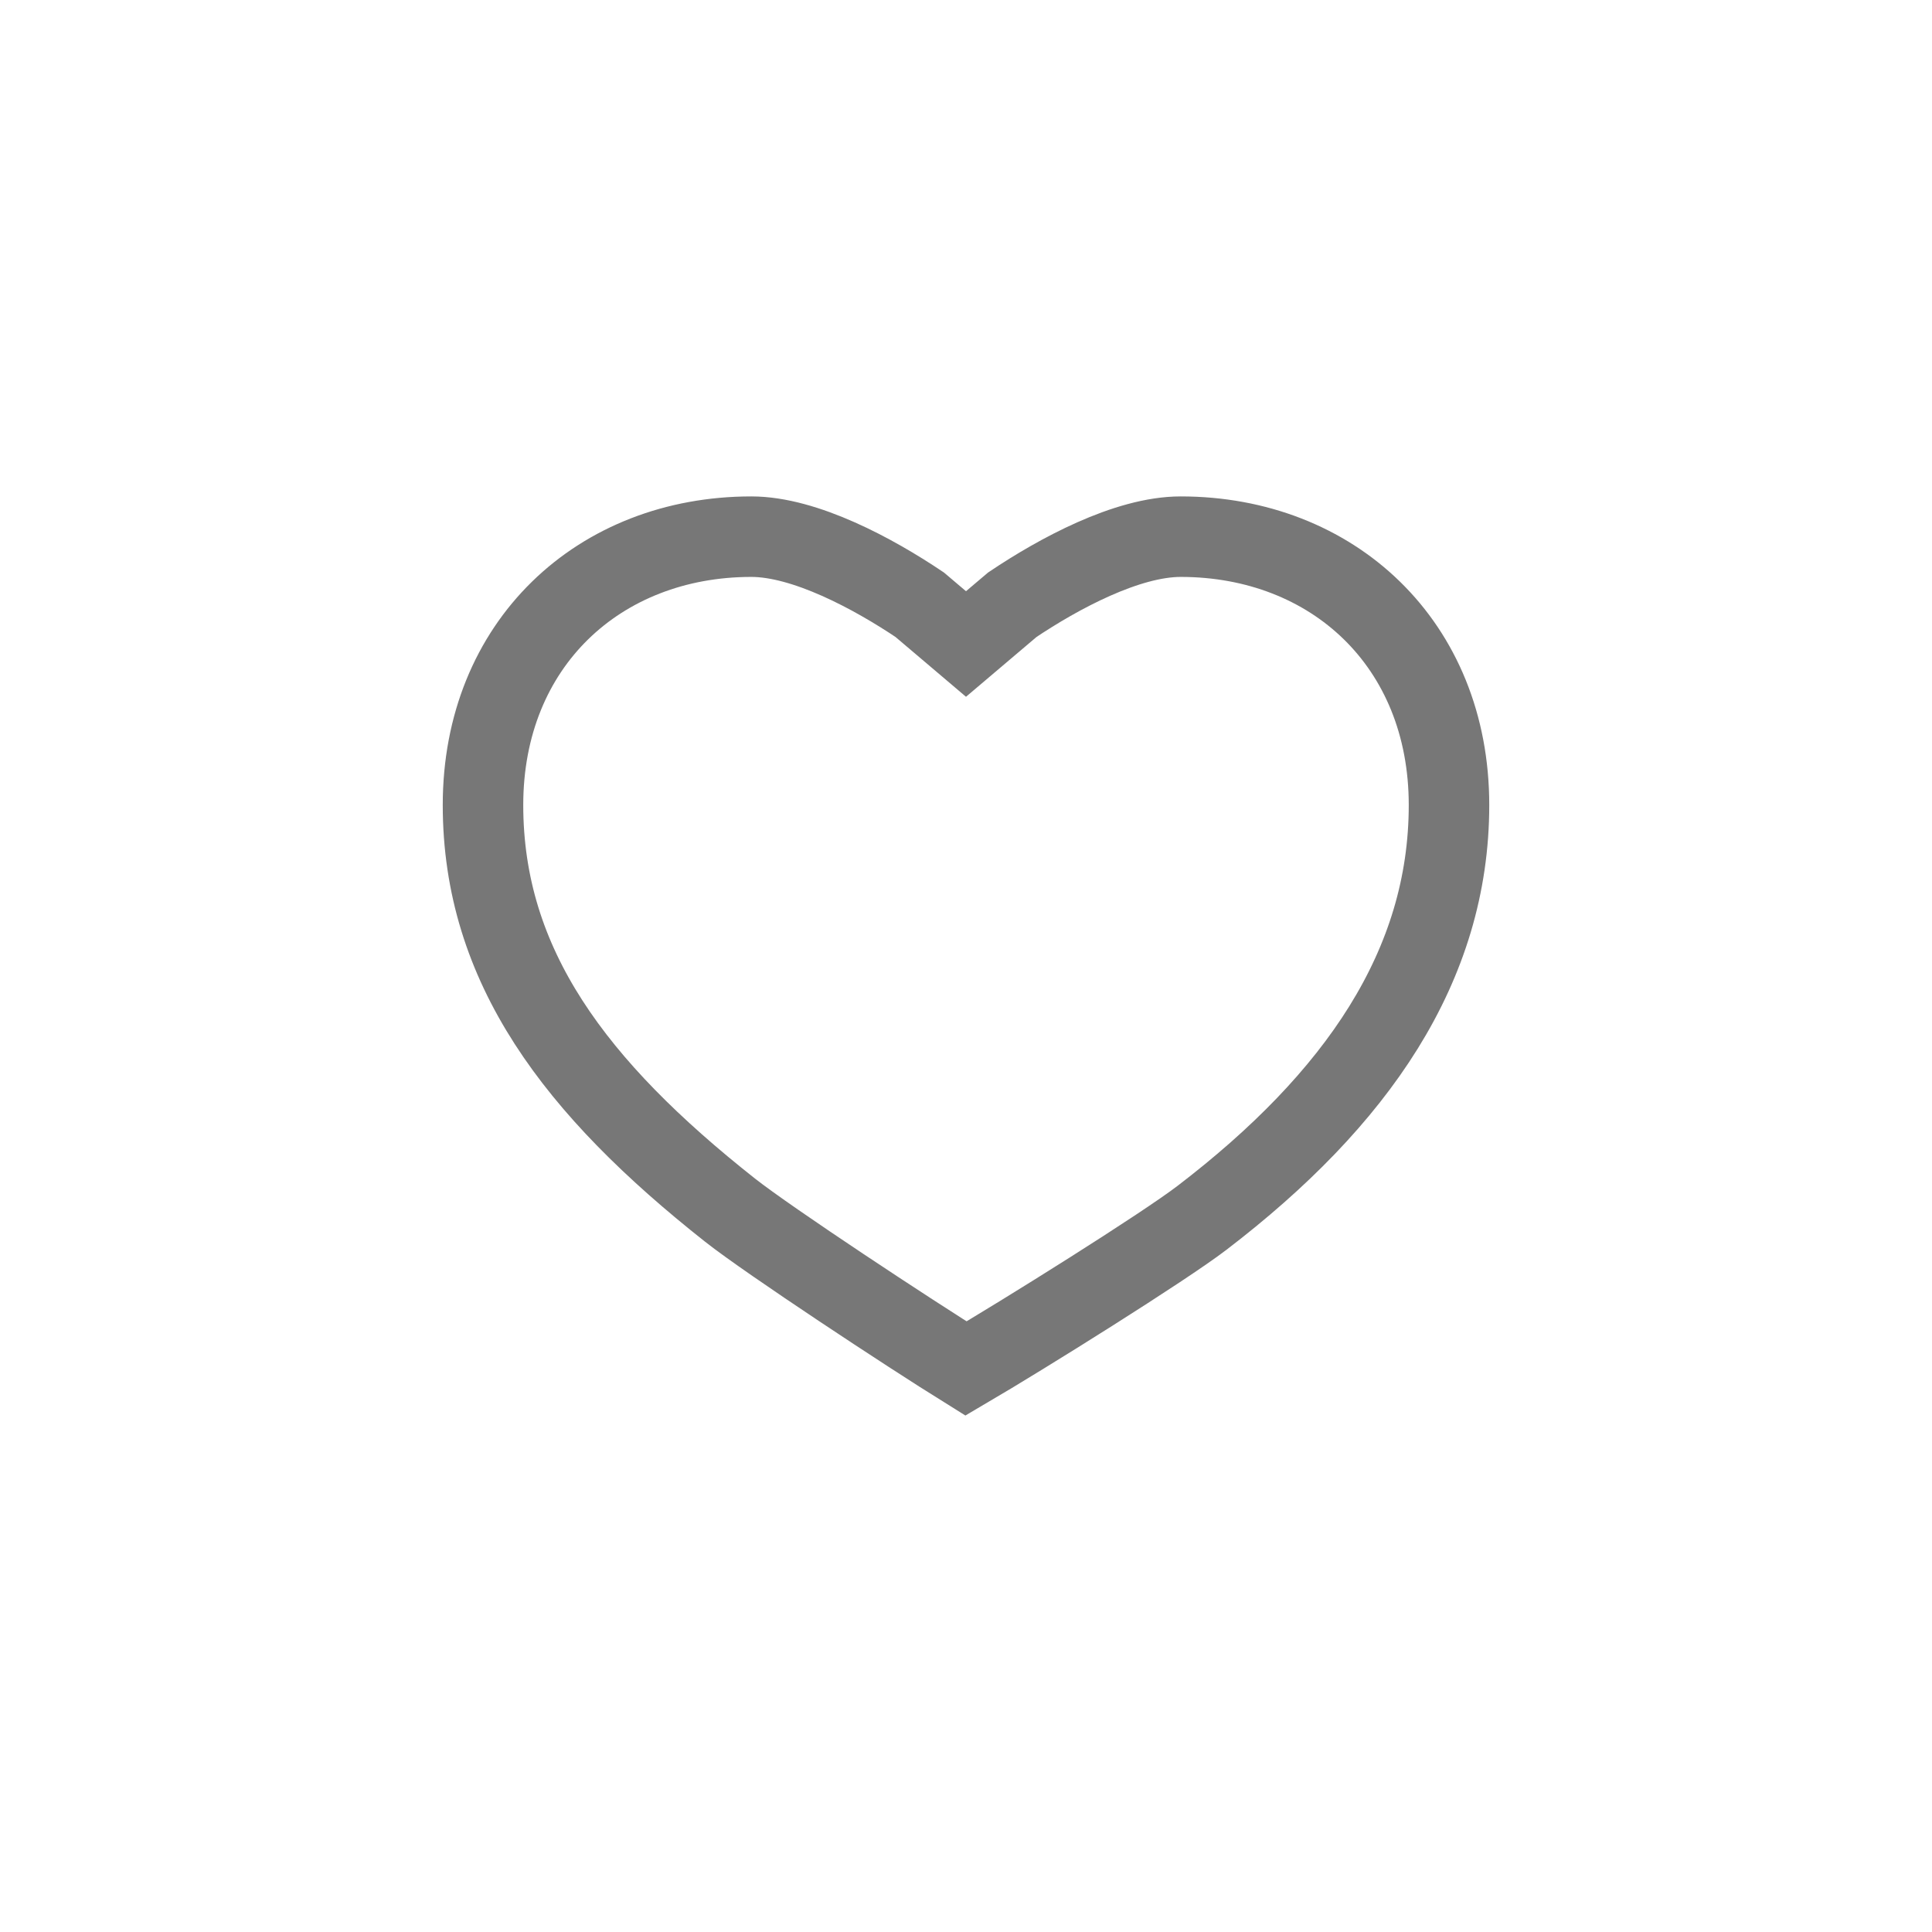 <svg width="36" height="36" viewBox="0 0 36 36" fill="none" xmlns="http://www.w3.org/2000/svg">
<path d="M18 12L18.862 11.269C19.724 10.69 21 10 22 10C24.834 10 27 12 27 15C27 18 25.282 20.486 22.398 22.692C21.67 23.249 19.064 24.876 18 25.5C16.942 24.842 14.332 23.124 13.603 22.549C10.72 20.272 9 18 9 15C9 12 11.166 10 14 10C15 10 16.276 10.69 17.137 11.268L18 12Z" stroke="#777777" stroke-width="1.5"/>
</svg>
